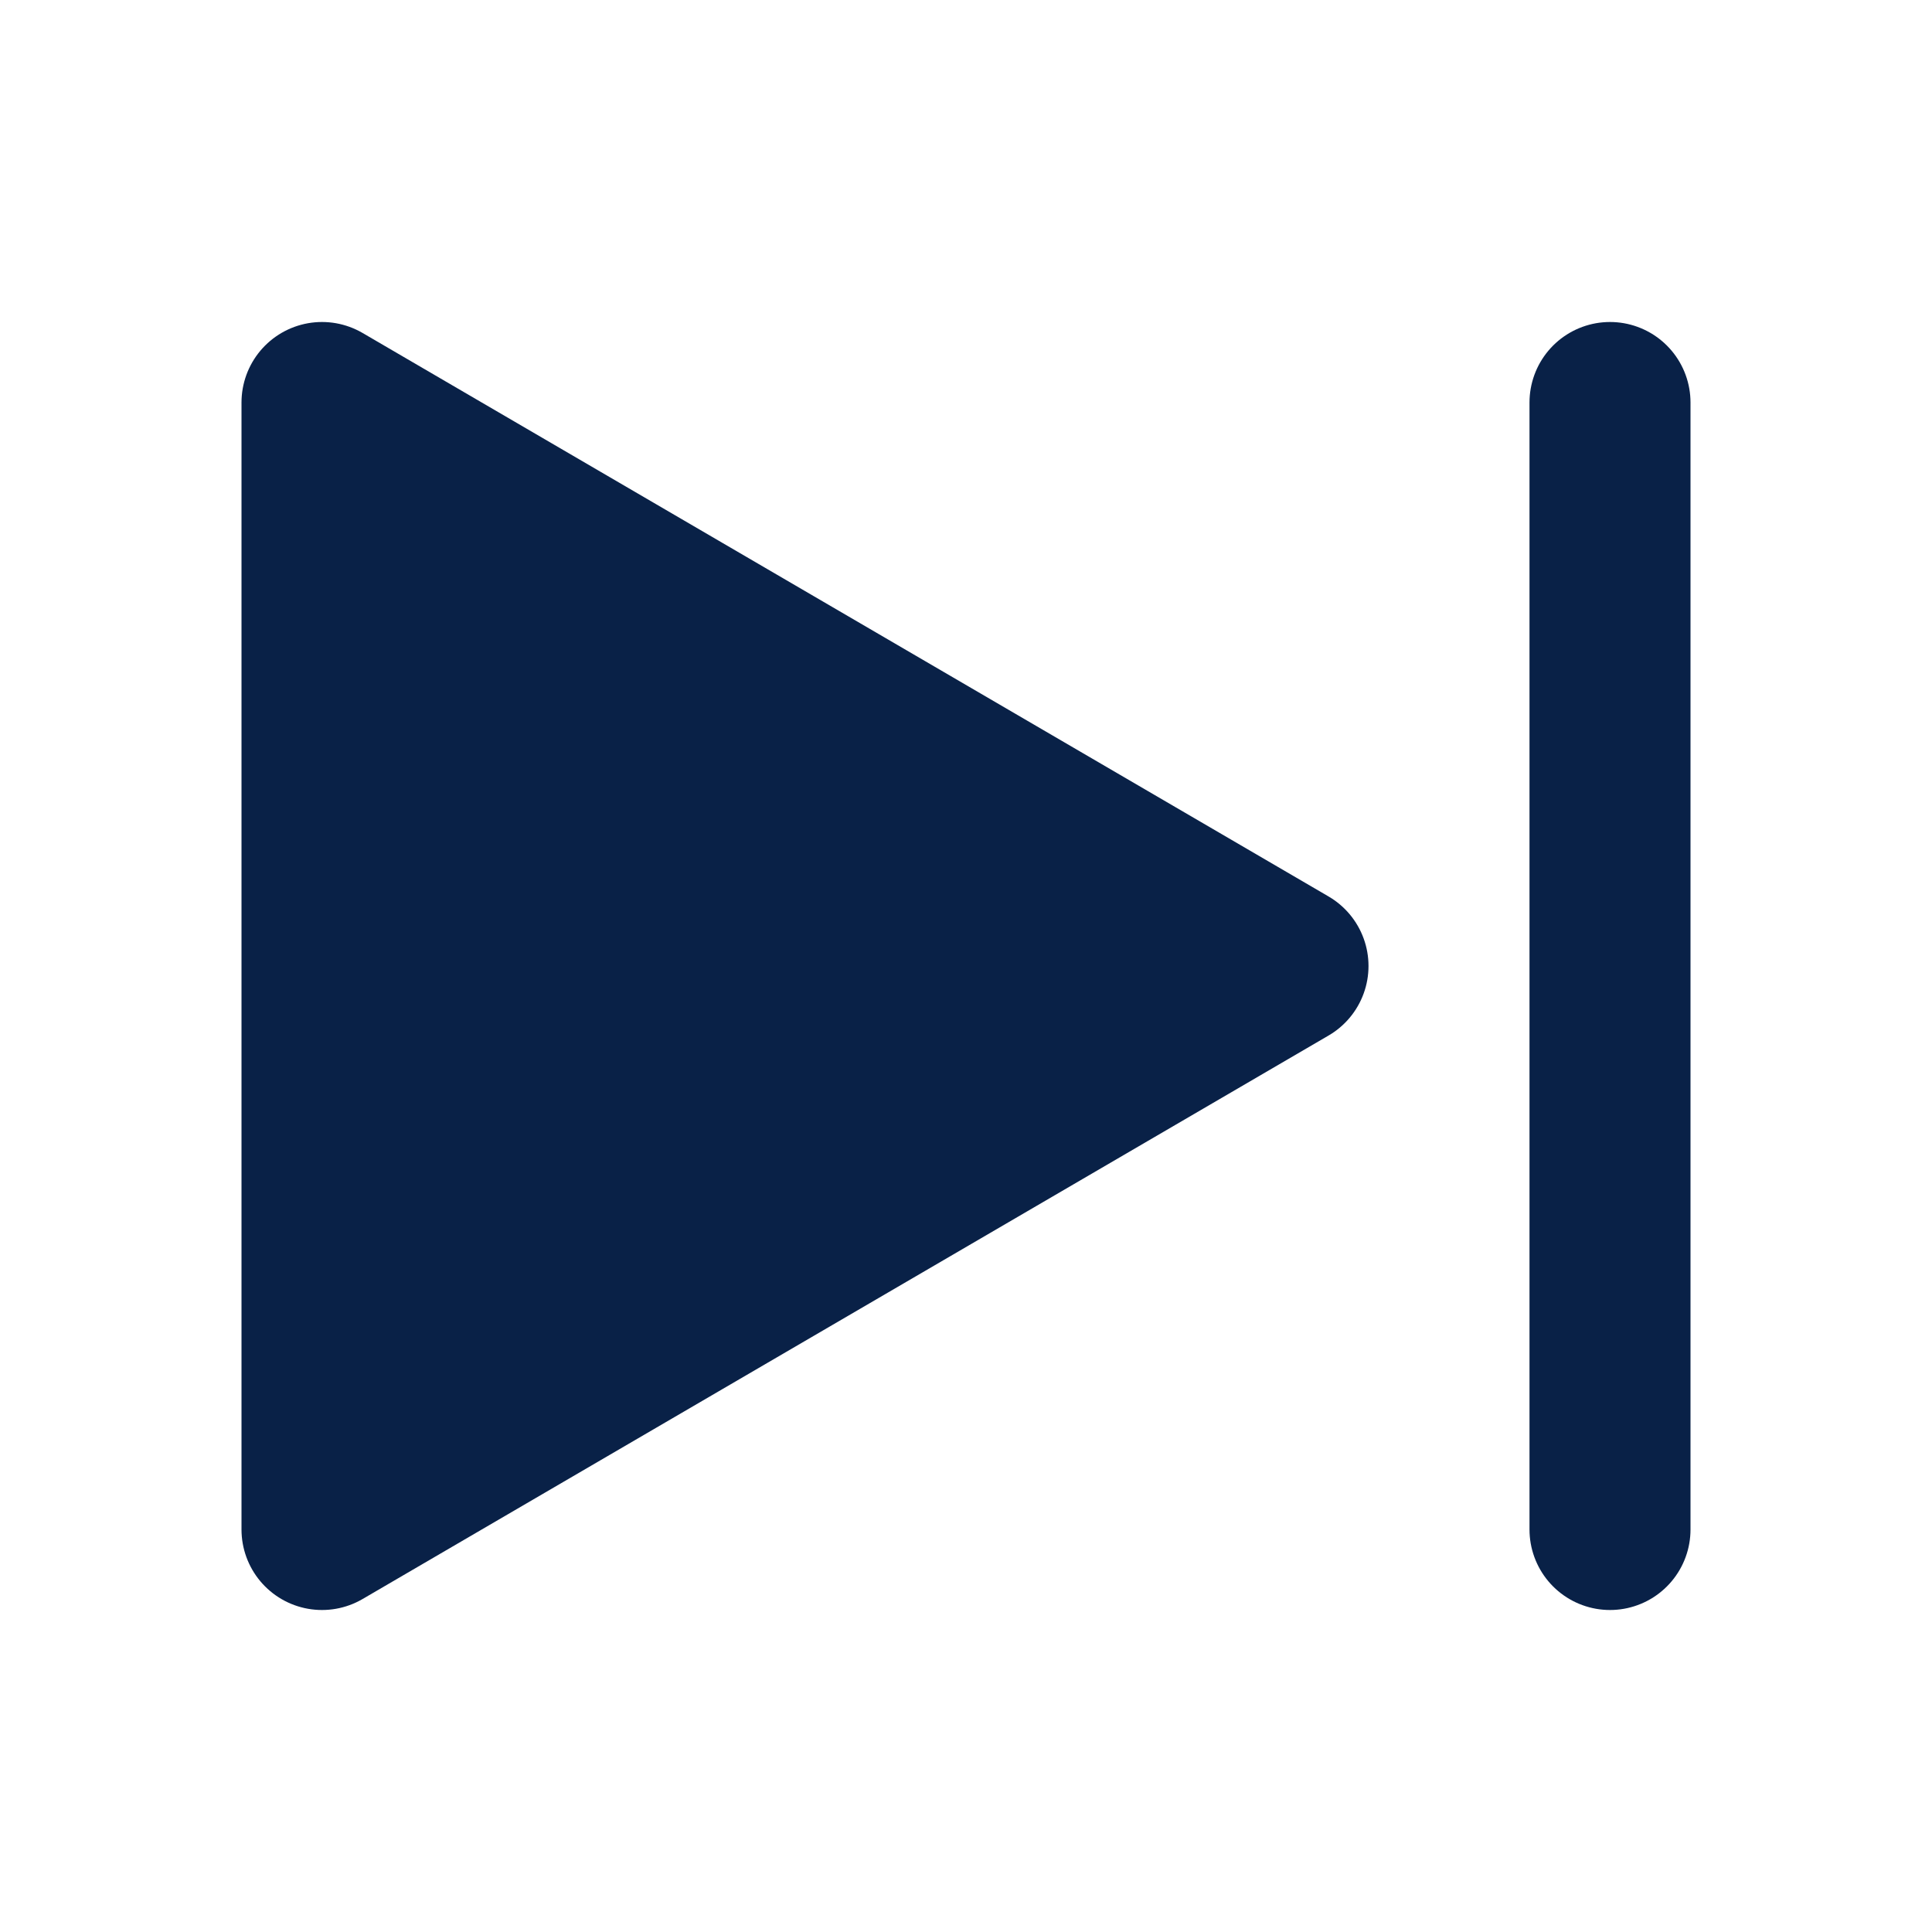 <svg width="24" height="24" viewBox="0 0 24 24" fill="none" xmlns="http://www.w3.org/2000/svg">
<g clip-path="url(#clip0_321_1096)">
<path d="M4 5V19L16 12L4 5Z" fill="#092147" stroke="#092147" stroke-width="2" stroke-linecap="round" stroke-linejoin="round"/>
<path d="M20 5V19" stroke="#092147" stroke-width="2" stroke-linecap="round" stroke-linejoin="round"/>
</g>
<defs>
<clipPath id="clip0_321_1096">
<rect width="24" height="24" fill="white"/>
</clipPath>
</defs>
</svg>

